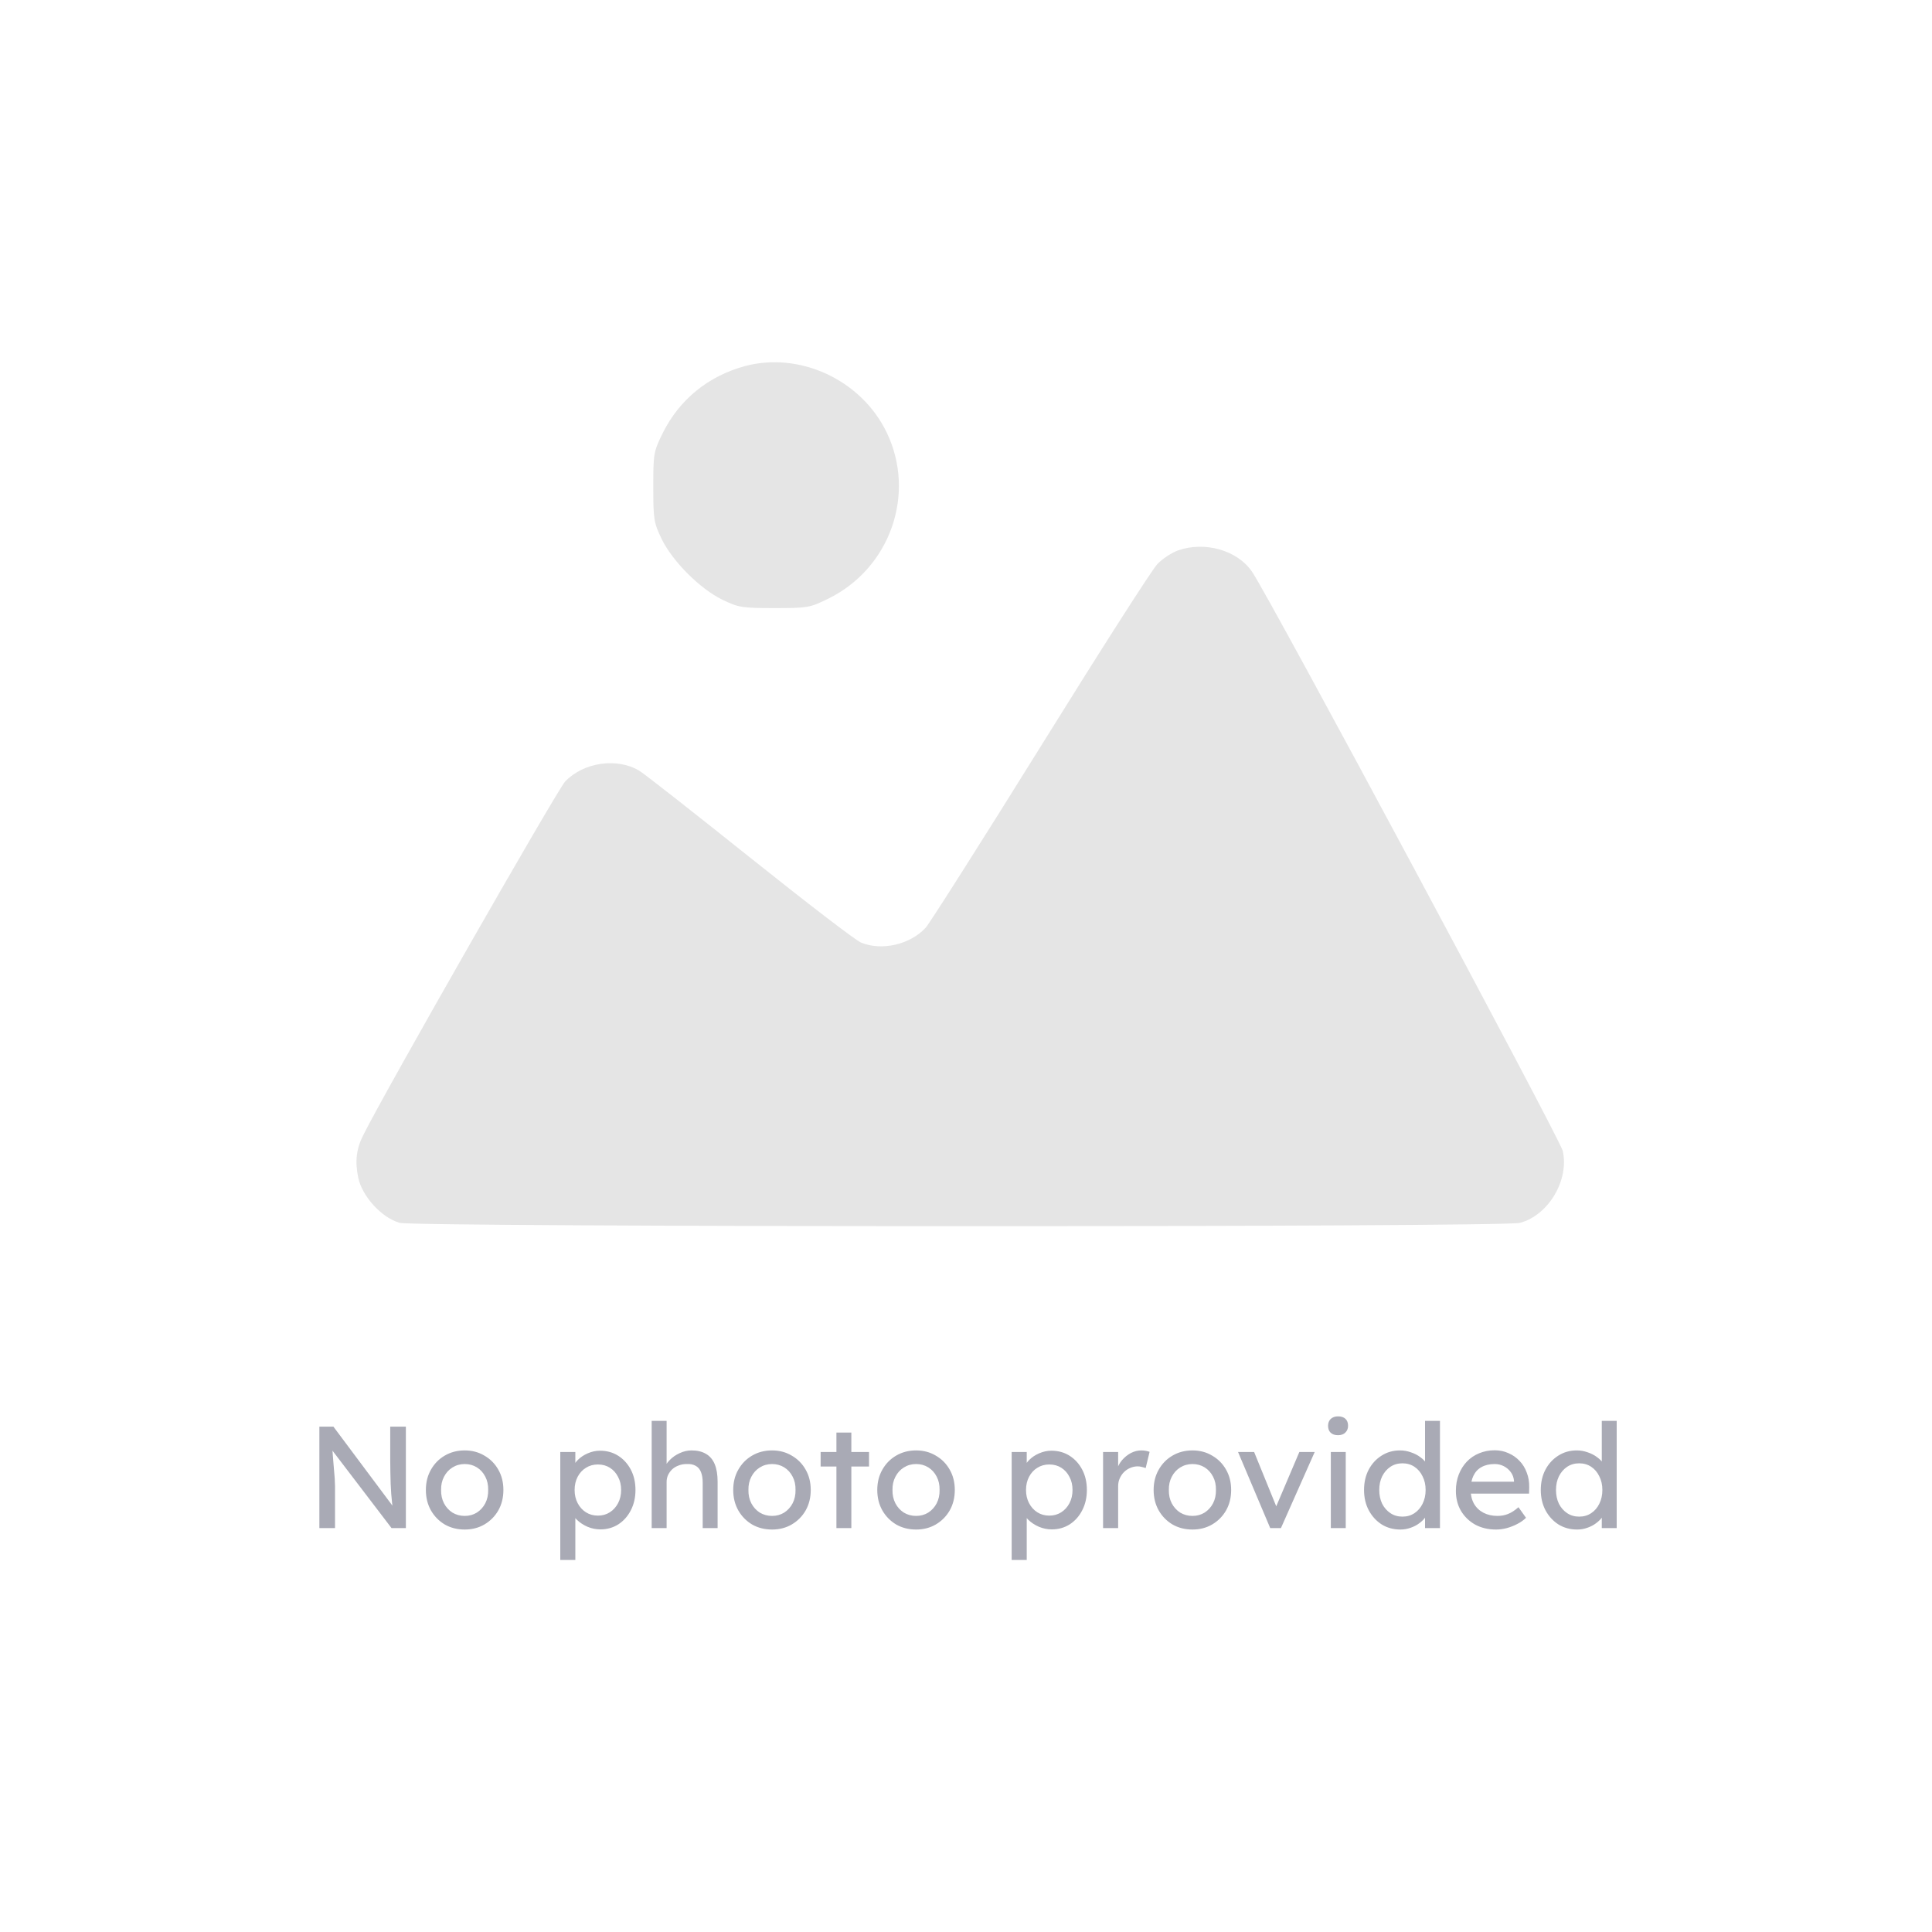 <svg width="160" height="160" viewBox="0 0 160 160" fill="none" xmlns="http://www.w3.org/2000/svg">
<g filter="url(#filter0_f_954_3149)">
<path d="M61.689 30.319C58.635 31.154 56.274 33.087 54.89 35.854C54.126 37.405 54.102 37.572 54.102 40.339C54.102 43.011 54.15 43.298 54.794 44.634C55.701 46.495 57.967 48.761 59.828 49.667C61.164 50.312 61.451 50.359 64.123 50.359C66.89 50.359 67.057 50.336 68.608 49.572C73.737 47.043 75.884 40.888 73.427 35.806C71.328 31.464 66.246 29.102 61.689 30.319Z" fill="#E5E5E5"/>
<path d="M97.546 45.588C97.021 45.779 96.258 46.28 95.852 46.71C95.423 47.139 91.081 53.938 86.19 61.811C81.299 69.684 77.005 76.436 76.671 76.818C75.383 78.225 73.021 78.774 71.303 78.058C70.874 77.891 66.746 74.718 62.118 71.02C57.49 67.322 53.362 64.078 52.957 63.839C51.12 62.718 48.328 63.123 46.802 64.722C46.134 65.438 31.795 90.536 30.078 94.019C29.505 95.14 29.386 96.19 29.672 97.55C30.006 99.1 31.628 100.866 33.108 101.271C34.444 101.629 124.553 101.653 125.889 101.271C128.251 100.627 129.968 97.717 129.42 95.307C129.157 94.257 105.181 49.525 103.678 47.33C102.461 45.564 99.765 44.801 97.546 45.588Z" fill="#E5E5E5"/>
</g>
<path d="M26.449 126.549V118.149H27.613L32.749 125.025L32.557 125.133C32.525 124.933 32.497 124.717 32.473 124.485C32.449 124.245 32.425 123.993 32.401 123.729C32.385 123.457 32.369 123.173 32.353 122.877C32.345 122.573 32.337 122.257 32.329 121.929C32.321 121.601 32.317 121.261 32.317 120.909V118.149H33.613V126.549H32.425L27.373 119.925L27.505 119.757C27.545 120.245 27.577 120.661 27.601 121.005C27.633 121.341 27.657 121.629 27.673 121.869C27.697 122.101 27.713 122.293 27.721 122.445C27.729 122.589 27.733 122.709 27.733 122.805C27.741 122.901 27.745 122.985 27.745 123.057V126.549H26.449ZM38.485 126.669C37.869 126.669 37.317 126.529 36.829 126.249C36.349 125.961 35.969 125.573 35.689 125.085C35.409 124.589 35.269 124.025 35.269 123.393C35.269 122.761 35.409 122.201 35.689 121.713C35.969 121.217 36.349 120.829 36.829 120.549C37.317 120.261 37.869 120.117 38.485 120.117C39.093 120.117 39.637 120.261 40.117 120.549C40.605 120.829 40.989 121.217 41.269 121.713C41.549 122.201 41.689 122.761 41.689 123.393C41.689 124.025 41.549 124.589 41.269 125.085C40.989 125.573 40.605 125.961 40.117 126.249C39.637 126.529 39.093 126.669 38.485 126.669ZM38.485 125.541C38.861 125.541 39.197 125.449 39.493 125.265C39.789 125.073 40.021 124.817 40.189 124.497C40.357 124.169 40.437 123.801 40.429 123.393C40.437 122.977 40.357 122.609 40.189 122.289C40.021 121.961 39.789 121.705 39.493 121.521C39.197 121.337 38.861 121.245 38.485 121.245C38.109 121.245 37.769 121.341 37.465 121.533C37.169 121.717 36.937 121.973 36.769 122.301C36.601 122.621 36.521 122.985 36.529 123.393C36.521 123.801 36.601 124.169 36.769 124.497C36.937 124.817 37.169 125.073 37.465 125.265C37.769 125.449 38.109 125.541 38.485 125.541ZM46.399 129.189V120.249H47.647V121.689L47.455 121.581C47.503 121.341 47.639 121.113 47.863 120.897C48.087 120.673 48.359 120.493 48.679 120.357C49.007 120.213 49.343 120.141 49.687 120.141C50.255 120.141 50.759 120.281 51.199 120.561C51.639 120.841 51.987 121.225 52.243 121.713C52.499 122.201 52.627 122.761 52.627 123.393C52.627 124.017 52.499 124.577 52.243 125.073C51.995 125.561 51.651 125.949 51.211 126.237C50.771 126.517 50.275 126.657 49.723 126.657C49.355 126.657 48.999 126.585 48.655 126.441C48.311 126.289 48.019 126.097 47.779 125.865C47.539 125.633 47.391 125.393 47.335 125.145L47.647 124.977V129.189H46.399ZM49.519 125.517C49.887 125.517 50.215 125.425 50.503 125.241C50.791 125.057 51.019 124.805 51.187 124.485C51.355 124.165 51.439 123.801 51.439 123.393C51.439 122.985 51.355 122.625 51.187 122.313C51.027 121.993 50.803 121.741 50.515 121.557C50.227 121.373 49.895 121.281 49.519 121.281C49.143 121.281 48.811 121.373 48.523 121.557C48.235 121.733 48.007 121.981 47.839 122.301C47.671 122.621 47.587 122.985 47.587 123.393C47.587 123.801 47.671 124.165 47.839 124.485C48.007 124.805 48.235 125.057 48.523 125.241C48.811 125.425 49.143 125.517 49.519 125.517ZM53.969 126.549V117.669H55.206V121.545L54.989 121.689C55.069 121.409 55.225 121.153 55.458 120.921C55.69 120.681 55.965 120.489 56.285 120.345C56.605 120.193 56.934 120.117 57.27 120.117C57.749 120.117 58.15 120.213 58.469 120.405C58.789 120.589 59.029 120.873 59.19 121.257C59.349 121.641 59.429 122.125 59.429 122.709V126.549H58.194V122.793C58.194 122.433 58.145 122.137 58.05 121.905C57.953 121.665 57.806 121.493 57.605 121.389C57.406 121.277 57.157 121.229 56.861 121.245C56.621 121.245 56.401 121.285 56.202 121.365C56.002 121.437 55.825 121.541 55.673 121.677C55.529 121.813 55.413 121.973 55.325 122.157C55.245 122.333 55.206 122.525 55.206 122.733V126.549H54.593C54.489 126.549 54.386 126.549 54.282 126.549C54.178 126.549 54.074 126.549 53.969 126.549ZM63.938 126.669C63.322 126.669 62.77 126.529 62.282 126.249C61.802 125.961 61.422 125.573 61.142 125.085C60.862 124.589 60.722 124.025 60.722 123.393C60.722 122.761 60.862 122.201 61.142 121.713C61.422 121.217 61.802 120.829 62.282 120.549C62.77 120.261 63.322 120.117 63.938 120.117C64.546 120.117 65.09 120.261 65.57 120.549C66.058 120.829 66.442 121.217 66.722 121.713C67.002 122.201 67.142 122.761 67.142 123.393C67.142 124.025 67.002 124.589 66.722 125.085C66.442 125.573 66.058 125.961 65.57 126.249C65.09 126.529 64.546 126.669 63.938 126.669ZM63.938 125.541C64.314 125.541 64.65 125.449 64.946 125.265C65.242 125.073 65.474 124.817 65.642 124.497C65.81 124.169 65.89 123.801 65.882 123.393C65.89 122.977 65.81 122.609 65.642 122.289C65.474 121.961 65.242 121.705 64.946 121.521C64.65 121.337 64.314 121.245 63.938 121.245C63.562 121.245 63.222 121.341 62.918 121.533C62.622 121.717 62.39 121.973 62.222 122.301C62.054 122.621 61.974 122.985 61.982 123.393C61.974 123.801 62.054 124.169 62.222 124.497C62.39 124.817 62.622 125.073 62.918 125.265C63.222 125.449 63.562 125.541 63.938 125.541ZM69.269 126.549V118.641H70.505V126.549H69.269ZM67.961 121.449V120.249H71.969V121.449H67.961ZM75.868 126.669C75.252 126.669 74.7 126.529 74.212 126.249C73.732 125.961 73.352 125.573 73.072 125.085C72.792 124.589 72.652 124.025 72.652 123.393C72.652 122.761 72.792 122.201 73.072 121.713C73.352 121.217 73.732 120.829 74.212 120.549C74.7 120.261 75.252 120.117 75.868 120.117C76.476 120.117 77.02 120.261 77.5 120.549C77.988 120.829 78.372 121.217 78.652 121.713C78.932 122.201 79.072 122.761 79.072 123.393C79.072 124.025 78.932 124.589 78.652 125.085C78.372 125.573 77.988 125.961 77.5 126.249C77.02 126.529 76.476 126.669 75.868 126.669ZM75.868 125.541C76.244 125.541 76.58 125.449 76.876 125.265C77.172 125.073 77.404 124.817 77.572 124.497C77.74 124.169 77.82 123.801 77.812 123.393C77.82 122.977 77.74 122.609 77.572 122.289C77.404 121.961 77.172 121.705 76.876 121.521C76.58 121.337 76.244 121.245 75.868 121.245C75.492 121.245 75.152 121.341 74.848 121.533C74.552 121.717 74.32 121.973 74.152 122.301C73.984 122.621 73.904 122.985 73.912 123.393C73.904 123.801 73.984 124.169 74.152 124.497C74.32 124.817 74.552 125.073 74.848 125.265C75.152 125.449 75.492 125.541 75.868 125.541ZM83.782 129.189V120.249H85.03V121.689L84.838 121.581C84.886 121.341 85.022 121.113 85.246 120.897C85.47 120.673 85.742 120.493 86.062 120.357C86.39 120.213 86.726 120.141 87.07 120.141C87.638 120.141 88.142 120.281 88.582 120.561C89.022 120.841 89.37 121.225 89.626 121.713C89.882 122.201 90.01 122.761 90.01 123.393C90.01 124.017 89.882 124.577 89.626 125.073C89.378 125.561 89.034 125.949 88.594 126.237C88.154 126.517 87.658 126.657 87.106 126.657C86.738 126.657 86.382 126.585 86.038 126.441C85.694 126.289 85.402 126.097 85.162 125.865C84.922 125.633 84.774 125.393 84.718 125.145L85.03 124.977V129.189H83.782ZM86.902 125.517C87.27 125.517 87.598 125.425 87.886 125.241C88.174 125.057 88.402 124.805 88.57 124.485C88.738 124.165 88.822 123.801 88.822 123.393C88.822 122.985 88.738 122.625 88.57 122.313C88.41 121.993 88.186 121.741 87.898 121.557C87.61 121.373 87.278 121.281 86.902 121.281C86.526 121.281 86.194 121.373 85.906 121.557C85.618 121.733 85.39 121.981 85.222 122.301C85.054 122.621 84.97 122.985 84.97 123.393C84.97 123.801 85.054 124.165 85.222 124.485C85.39 124.805 85.618 125.057 85.906 125.241C86.194 125.425 86.526 125.517 86.902 125.517ZM91.352 126.549V120.249H92.6V122.229L92.48 121.749C92.568 121.445 92.716 121.169 92.924 120.921C93.14 120.673 93.384 120.477 93.656 120.333C93.936 120.189 94.224 120.117 94.52 120.117C94.656 120.117 94.784 120.129 94.904 120.153C95.032 120.177 95.132 120.205 95.204 120.237L94.88 121.581C94.784 121.541 94.676 121.509 94.556 121.485C94.444 121.453 94.332 121.437 94.22 121.437C94.004 121.437 93.796 121.481 93.596 121.569C93.404 121.649 93.232 121.765 93.08 121.917C92.936 122.061 92.82 122.233 92.732 122.433C92.644 122.625 92.6 122.837 92.6 123.069V126.549H91.352ZM98.755 126.669C98.139 126.669 97.587 126.529 97.099 126.249C96.619 125.961 96.239 125.573 95.959 125.085C95.679 124.589 95.539 124.025 95.539 123.393C95.539 122.761 95.679 122.201 95.959 121.713C96.239 121.217 96.619 120.829 97.099 120.549C97.587 120.261 98.139 120.117 98.755 120.117C99.363 120.117 99.907 120.261 100.387 120.549C100.875 120.829 101.259 121.217 101.539 121.713C101.819 122.201 101.959 122.761 101.959 123.393C101.959 124.025 101.819 124.589 101.539 125.085C101.259 125.573 100.875 125.961 100.387 126.249C99.907 126.529 99.363 126.669 98.755 126.669ZM98.755 125.541C99.131 125.541 99.467 125.449 99.763 125.265C100.059 125.073 100.291 124.817 100.459 124.497C100.627 124.169 100.707 123.801 100.699 123.393C100.707 122.977 100.627 122.609 100.459 122.289C100.291 121.961 100.059 121.705 99.763 121.521C99.467 121.337 99.131 121.245 98.755 121.245C98.379 121.245 98.039 121.341 97.735 121.533C97.439 121.717 97.207 121.973 97.039 122.301C96.871 122.621 96.791 122.985 96.799 123.393C96.791 123.801 96.871 124.169 97.039 124.497C97.207 124.817 97.439 125.073 97.735 125.265C98.039 125.449 98.379 125.541 98.755 125.541ZM105.194 126.549L102.53 120.249H103.862L105.782 124.965L105.554 125.073L107.606 120.249H108.878L106.082 126.549H105.194ZM110.213 126.549V120.249H111.449V126.549H110.213ZM110.813 118.857C110.549 118.857 110.345 118.789 110.201 118.653C110.057 118.517 109.985 118.325 109.985 118.077C109.985 117.845 110.057 117.657 110.201 117.513C110.353 117.369 110.557 117.297 110.813 117.297C111.077 117.297 111.281 117.365 111.425 117.501C111.569 117.637 111.641 117.829 111.641 118.077C111.641 118.309 111.565 118.497 111.413 118.641C111.269 118.785 111.069 118.857 110.813 118.857ZM115.976 126.669C115.4 126.669 114.884 126.529 114.428 126.249C113.98 125.961 113.624 125.573 113.36 125.085C113.096 124.589 112.964 124.025 112.964 123.393C112.964 122.761 113.092 122.201 113.348 121.713C113.612 121.217 113.968 120.829 114.416 120.549C114.864 120.261 115.372 120.117 115.94 120.117C116.252 120.117 116.552 120.169 116.84 120.273C117.136 120.369 117.4 120.505 117.632 120.681C117.864 120.849 118.044 121.037 118.172 121.245C118.308 121.445 118.376 121.649 118.376 121.857L118.016 121.881V117.669H119.252V126.549H118.016V125.049H118.256C118.256 125.241 118.192 125.433 118.064 125.625C117.936 125.809 117.764 125.981 117.548 126.141C117.34 126.301 117.096 126.429 116.816 126.525C116.544 126.621 116.264 126.669 115.976 126.669ZM116.144 125.601C116.52 125.601 116.852 125.505 117.14 125.313C117.428 125.121 117.652 124.861 117.812 124.533C117.98 124.197 118.064 123.817 118.064 123.393C118.064 122.969 117.98 122.593 117.812 122.265C117.652 121.929 117.428 121.665 117.14 121.473C116.852 121.281 116.52 121.185 116.144 121.185C115.768 121.185 115.436 121.281 115.148 121.473C114.86 121.665 114.632 121.929 114.464 122.265C114.304 122.593 114.224 122.969 114.224 123.393C114.224 123.817 114.304 124.197 114.464 124.533C114.632 124.861 114.86 125.121 115.148 125.313C115.436 125.505 115.768 125.601 116.144 125.601ZM123.894 126.669C123.246 126.669 122.67 126.533 122.166 126.261C121.67 125.981 121.278 125.601 120.99 125.121C120.71 124.641 120.57 124.089 120.57 123.465C120.57 122.969 120.65 122.517 120.81 122.109C120.97 121.701 121.19 121.349 121.47 121.053C121.758 120.749 122.098 120.517 122.49 120.357C122.89 120.189 123.322 120.105 123.786 120.105C124.194 120.105 124.574 120.185 124.926 120.345C125.278 120.497 125.582 120.709 125.838 120.981C126.102 121.253 126.302 121.577 126.438 121.953C126.582 122.321 126.65 122.725 126.642 123.165L126.63 123.693H121.482L121.206 122.709H125.562L125.382 122.913V122.625C125.358 122.361 125.27 122.125 125.118 121.917C124.966 121.709 124.774 121.545 124.542 121.425C124.31 121.305 124.058 121.245 123.786 121.245C123.354 121.245 122.99 121.329 122.694 121.497C122.398 121.657 122.174 121.897 122.022 122.217C121.87 122.529 121.794 122.917 121.794 123.381C121.794 123.821 121.886 124.205 122.07 124.533C122.254 124.853 122.514 125.101 122.85 125.277C123.186 125.453 123.574 125.541 124.014 125.541C124.326 125.541 124.614 125.489 124.878 125.385C125.15 125.281 125.442 125.093 125.754 124.821L126.378 125.697C126.186 125.889 125.95 126.057 125.67 126.201C125.398 126.345 125.106 126.461 124.794 126.549C124.49 126.629 124.19 126.669 123.894 126.669ZM130.613 126.669C130.037 126.669 129.521 126.529 129.065 126.249C128.617 125.961 128.261 125.573 127.997 125.085C127.733 124.589 127.601 124.025 127.601 123.393C127.601 122.761 127.729 122.201 127.985 121.713C128.249 121.217 128.605 120.829 129.053 120.549C129.501 120.261 130.009 120.117 130.577 120.117C130.889 120.117 131.189 120.169 131.477 120.273C131.773 120.369 132.037 120.505 132.269 120.681C132.501 120.849 132.681 121.037 132.809 121.245C132.945 121.445 133.013 121.649 133.013 121.857L132.653 121.881V117.669H133.889V126.549H132.653V125.049H132.893C132.893 125.241 132.829 125.433 132.701 125.625C132.573 125.809 132.401 125.981 132.185 126.141C131.977 126.301 131.733 126.429 131.453 126.525C131.181 126.621 130.901 126.669 130.613 126.669ZM130.781 125.601C131.157 125.601 131.489 125.505 131.777 125.313C132.065 125.121 132.289 124.861 132.449 124.533C132.617 124.197 132.701 123.817 132.701 123.393C132.701 122.969 132.617 122.593 132.449 122.265C132.289 121.929 132.065 121.665 131.777 121.473C131.489 121.281 131.157 121.185 130.781 121.185C130.405 121.185 130.073 121.281 129.785 121.473C129.497 121.665 129.269 121.929 129.101 122.265C128.941 122.593 128.861 122.969 128.861 123.393C128.861 123.817 128.941 124.197 129.101 124.533C129.269 124.861 129.497 125.121 129.785 125.313C130.073 125.505 130.405 125.601 130.781 125.601Z" fill="#A9AAB5"/>
<defs>
<filter id="filter0_f_954_3149" x="28.523" y="29" width="102" height="73.549" filterUnits="userSpaceOnUse" color-interpolation-filters="sRGB">
<feFlood flood-opacity="0" result="BackgroundImageFix"/>
<feBlend mode="normal" in="SourceGraphic" in2="BackgroundImageFix" result="shape"/>
<feGaussianBlur stdDeviation="0.5" result="effect1_foregroundBlur_954_3149"/>
</filter>
</defs>
</svg>
